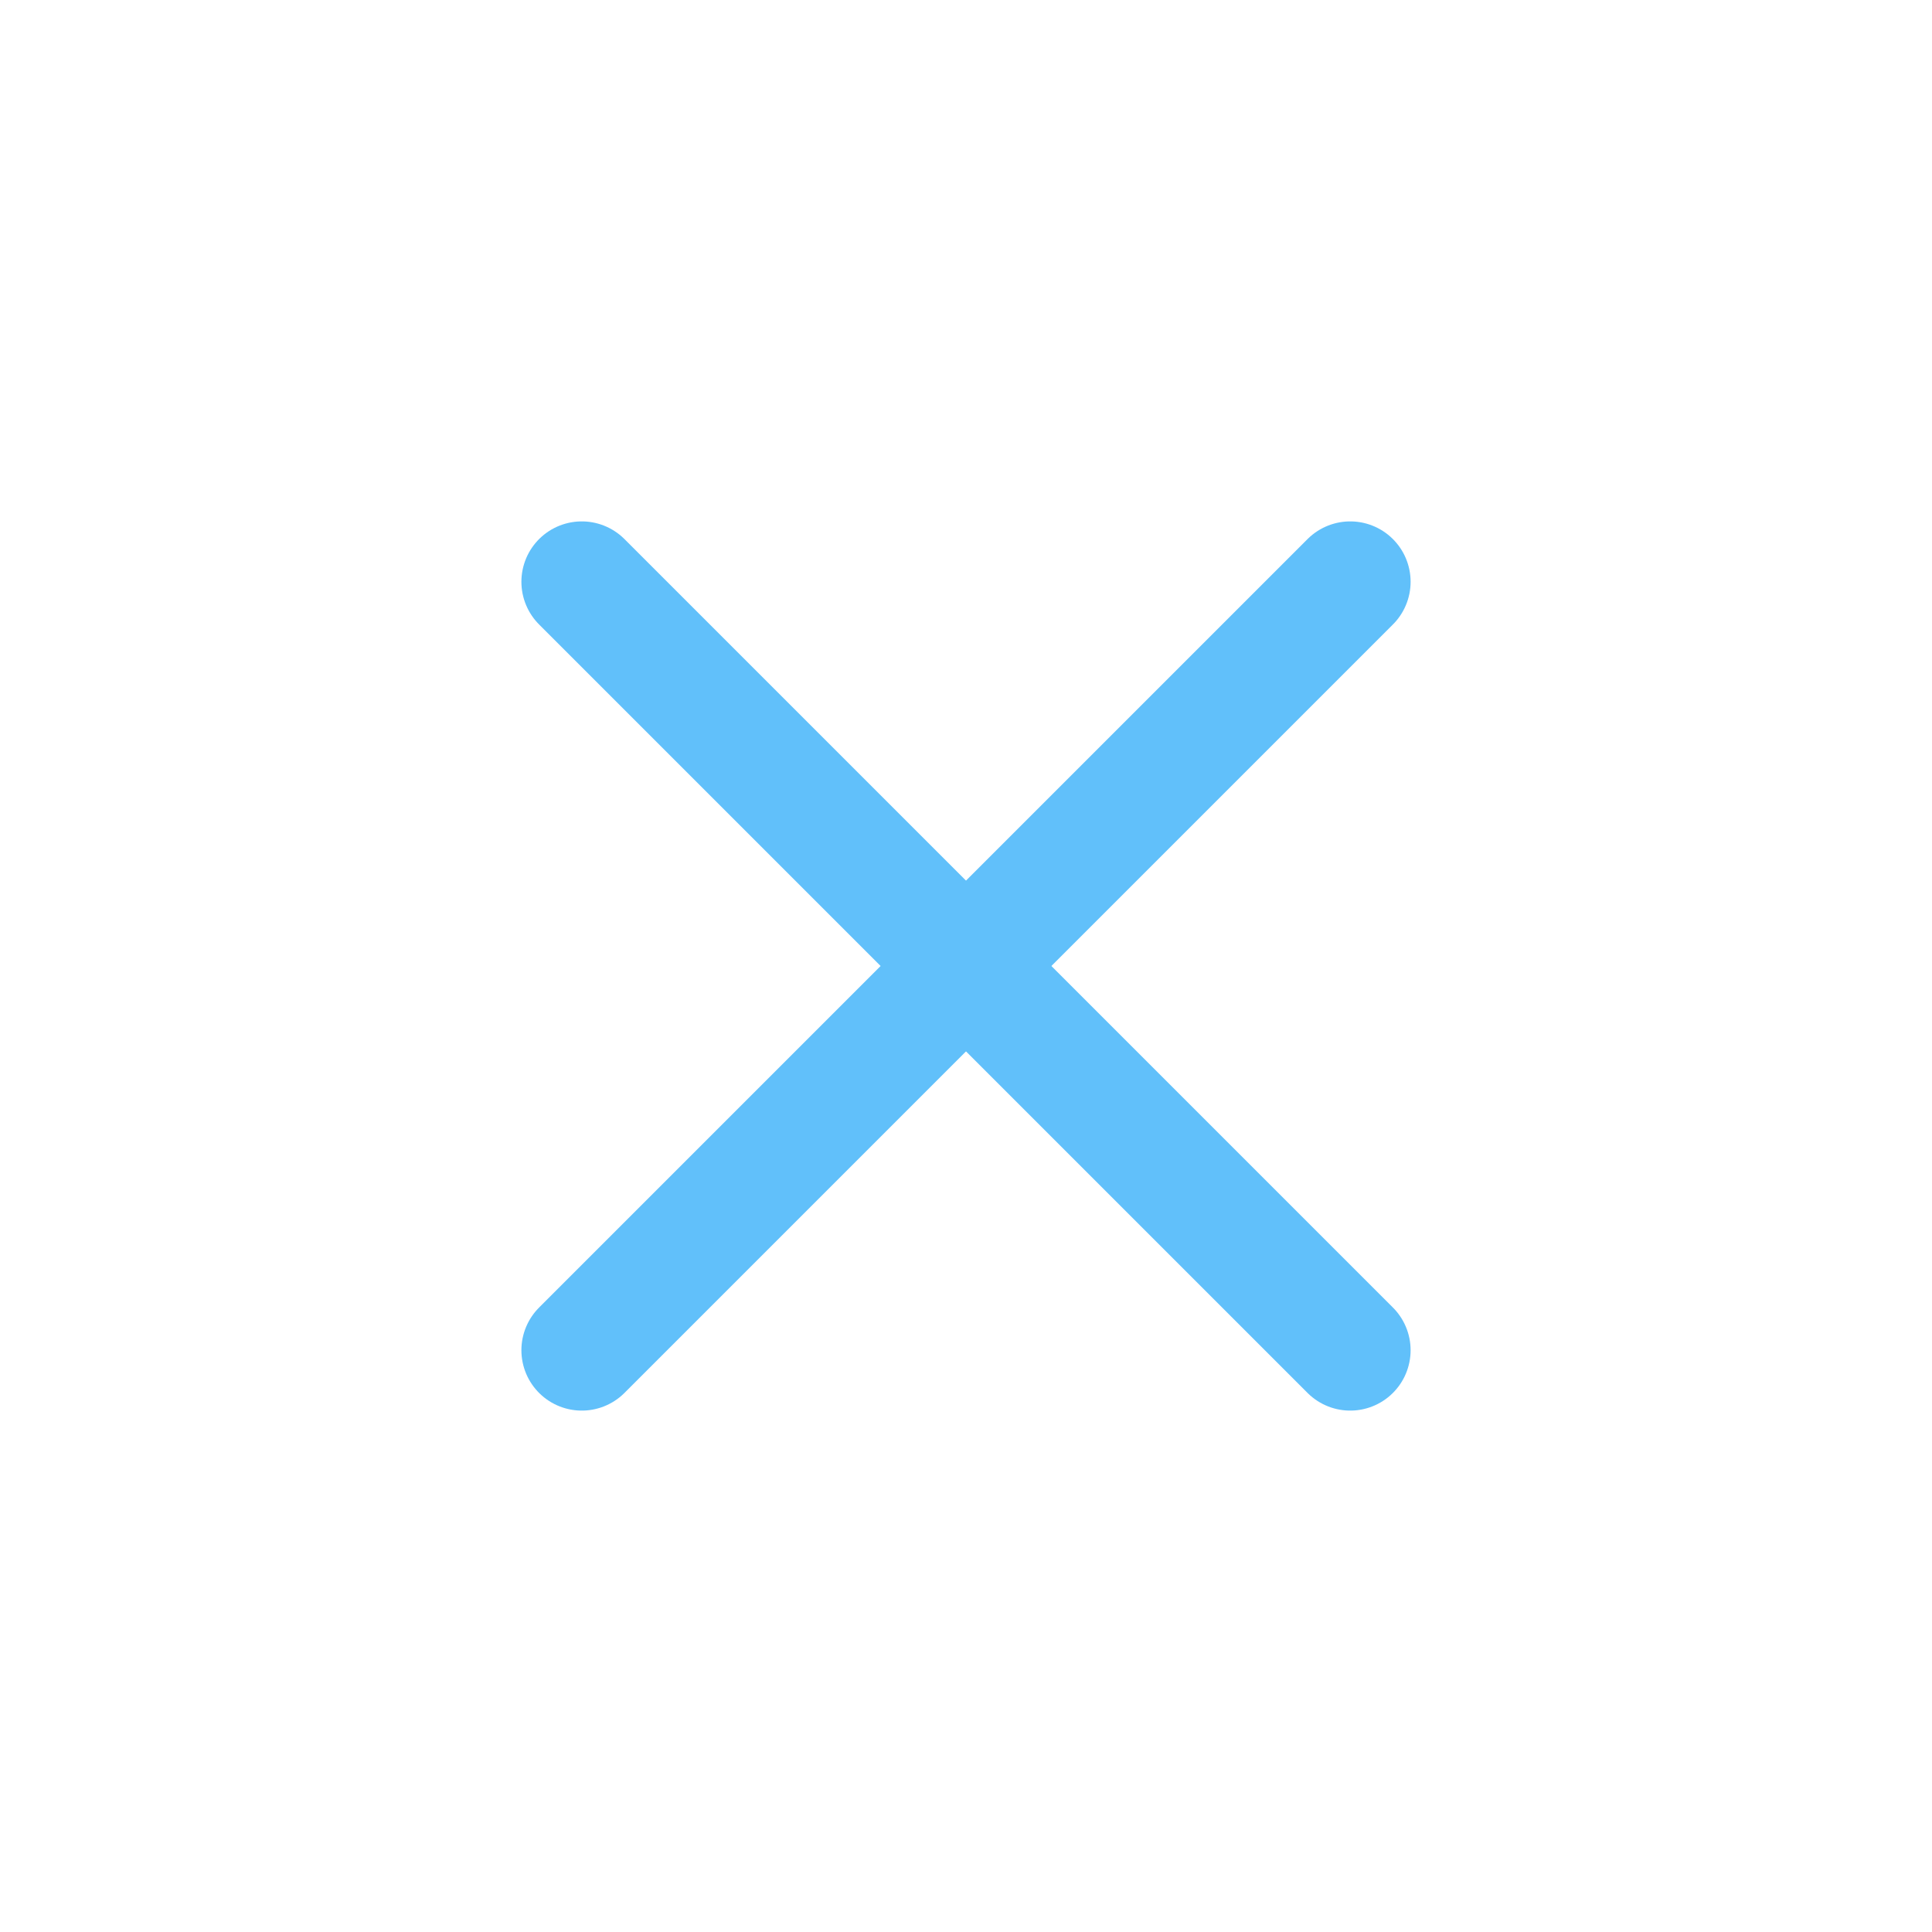 <svg width="32" height="32" fill="none" version="1.1" viewBox="0 0 32 32" xmlns="http://www.w3.org/2000/svg">
 <path d="m22.364 9.636-12.728 12.728" stroke="#61C0FA" stroke-linecap="round" stroke-linejoin="round" stroke-width="2"/>
 <path d="m22.364 22.364-12.728-12.728" stroke="#61C0FA" stroke-linecap="round" stroke-linejoin="round" stroke-width="2"/>
</svg>
